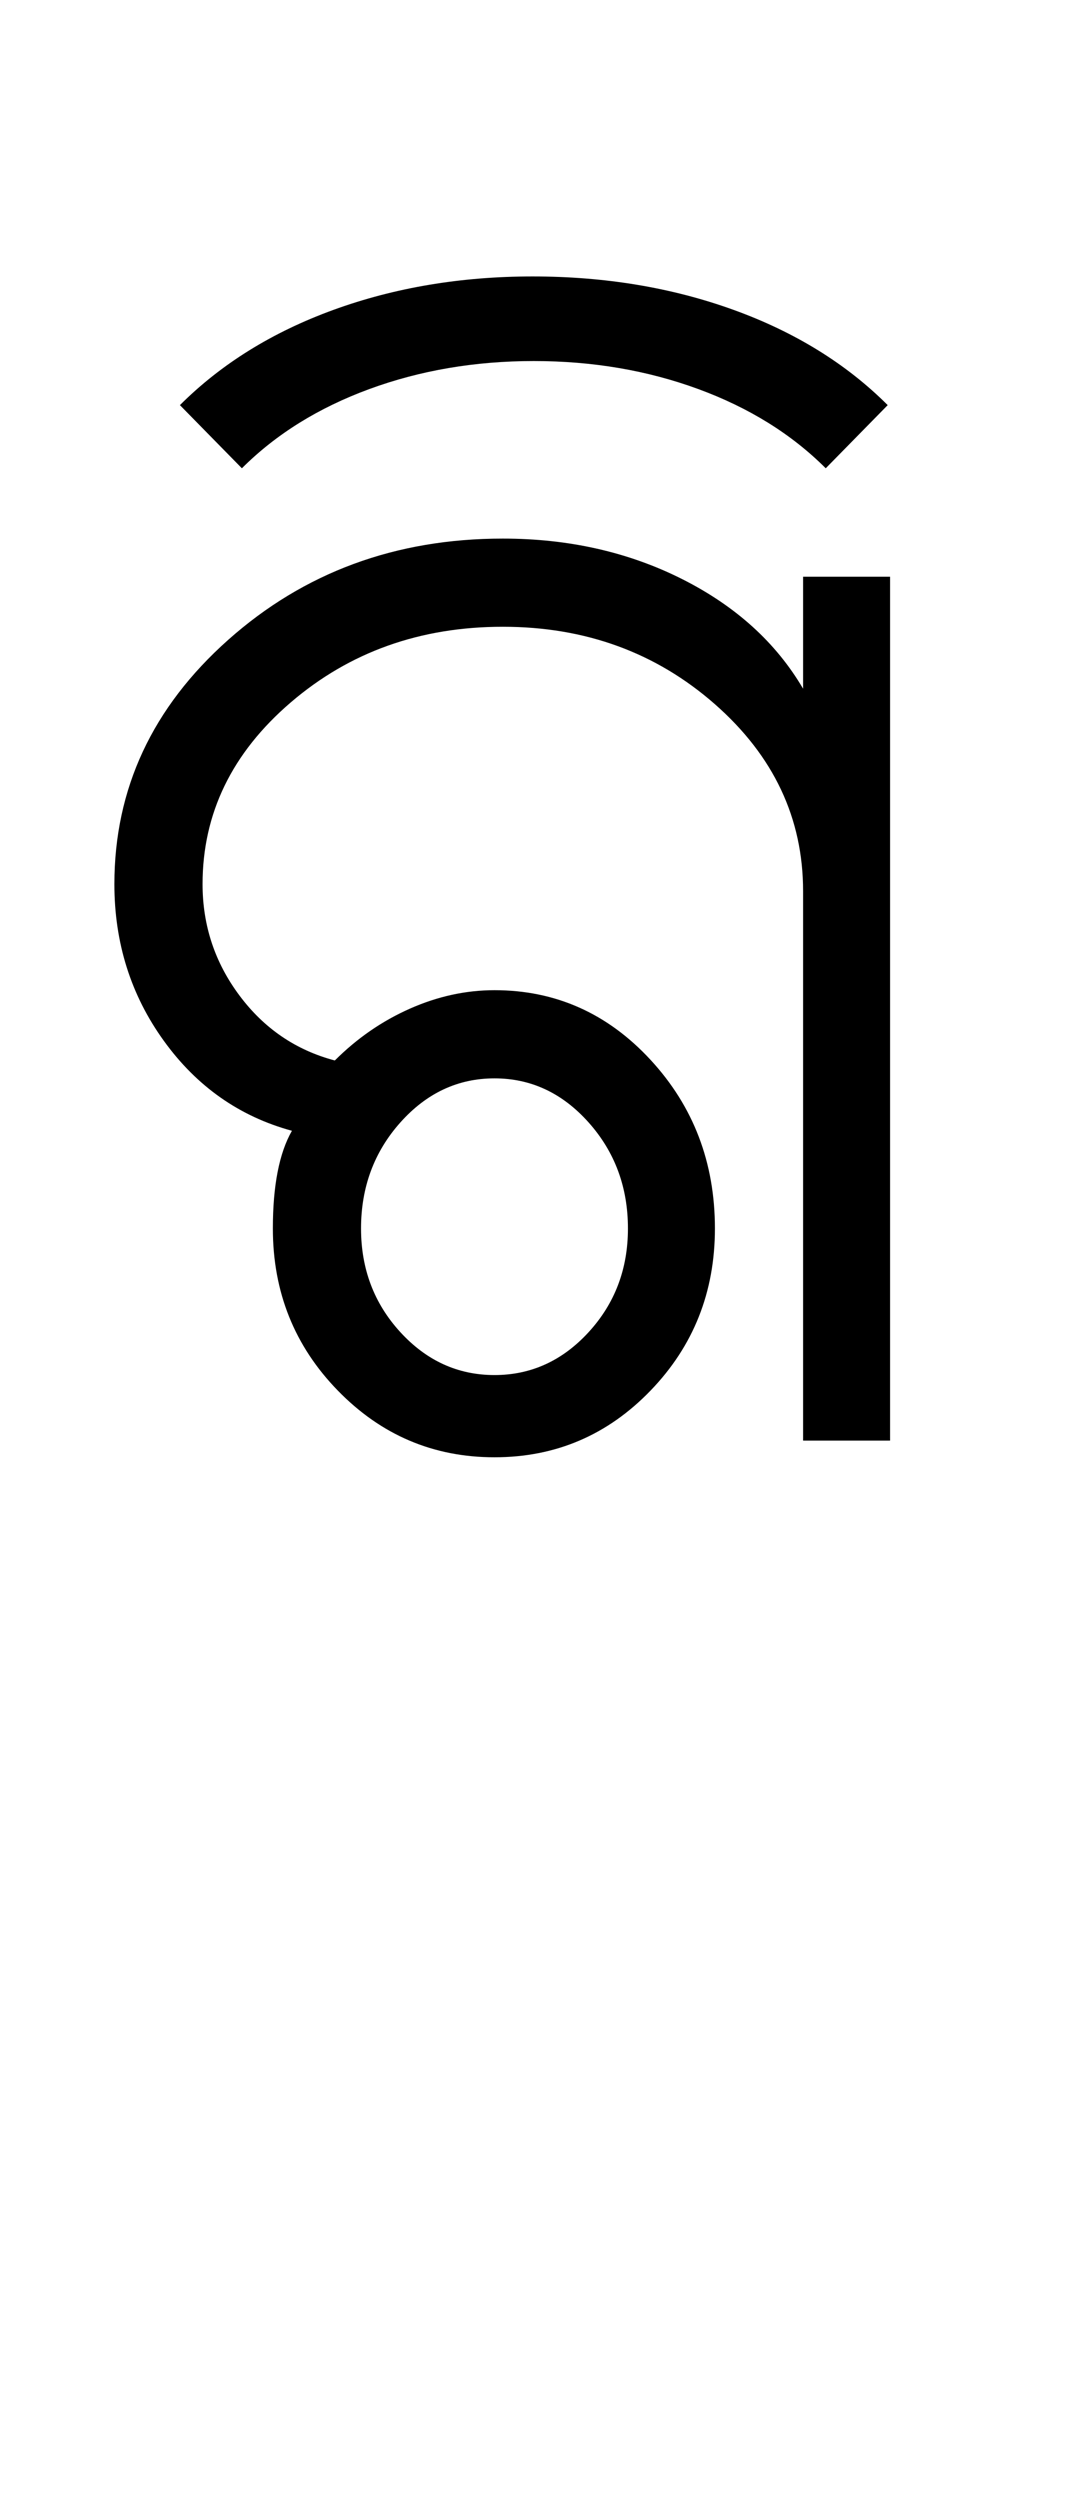 <?xml version="1.0" encoding="UTF-8"?>
<svg xmlns="http://www.w3.org/2000/svg" xmlns:xlink="http://www.w3.org/1999/xlink" width="224.5pt" height="524.5pt" viewBox="0 0 224.5 524.5" version="1.1">
<defs>
<g>
<symbol overflow="visible" id="glyph0-0">
<path style="stroke:none;" d="M 8.5 0 L 8.5 -170.5 L 76.5 -170.5 L 76.5 0 Z M 17 -8.5 L 68 -8.5 L 68 -162 L 17 -162 Z M 17 -8.5 "/>
</symbol>
<symbol overflow="visible" id="glyph0-1">
<path style="stroke:none;" d="M 87.75 3.5 C 74.914 3.5 63.957 -1.164 54.875 -10.5 C 45.789 -19.832 41.25 -31.164 41.25 -44.5 C 41.25 -49 41.582 -52.957 42.25 -56.375 C 42.914 -59.789 43.914 -62.664 45.25 -65 C 34.25 -68 25.289 -74.289 18.375 -83.875 C 11.457 -93.457 8 -104.414 8 -116.75 C 8 -136.75 15.957 -153.832 31.875 -168 C 47.789 -182.164 67 -189.25 89.5 -189.25 C 103.332 -189.25 115.875 -186.414 127.125 -180.75 C 138.375 -175.082 146.832 -167.414 152.5 -157.75 L 152.5 -181.25 L 170.75 -181.25 L 170.75 0 L 152.5 0 L 152.5 -115.25 C 152.5 -130.582 146.332 -143.664 134 -154.5 C 121.664 -165.332 106.832 -170.75 89.5 -170.75 C 72.164 -170.75 57.332 -165.457 45 -154.875 C 32.664 -144.289 26.5 -131.582 26.5 -116.75 C 26.5 -108.082 29.082 -100.289 34.25 -93.375 C 39.414 -86.457 46.082 -81.914 54.25 -79.75 C 58.914 -84.414 64.164 -88.039 70 -90.625 C 75.832 -93.207 81.75 -94.5 87.75 -94.5 C 100.582 -94.5 111.5 -89.625 120.5 -79.875 C 129.5 -70.125 134 -58.332 134 -44.5 C 134 -31.164 129.5 -19.832 120.5 -10.5 C 111.5 -1.164 100.582 3.5 87.75 3.5 Z M 87.75 -13.75 C 95.414 -13.75 102 -16.75 107.5 -22.75 C 113 -28.75 115.75 -36 115.75 -44.5 C 115.75 -53.164 113 -60.582 107.5 -66.75 C 102 -72.914 95.414 -76 87.75 -76 C 80.082 -76 73.5 -72.914 68 -66.75 C 62.5 -60.582 59.75 -53.164 59.75 -44.5 C 59.75 -36 62.5 -28.75 68 -22.75 C 73.5 -16.75 80.082 -13.75 87.75 -13.75 Z M 87.75 -13.75 "/>
</symbol>
<symbol overflow="visible" id="glyph0-2">
<path style="stroke:none;" d="M -157.75 -204 L -170.75 -217.25 C -162.082 -225.914 -151.332 -232.582 -138.5 -237.25 C -125.664 -241.914 -111.75 -244.25 -96.75 -244.25 C -81.582 -244.25 -67.539 -241.914 -54.625 -237.25 C -41.707 -232.582 -30.914 -225.914 -22.25 -217.25 L -35.25 -204 C -42.414 -211.164 -51.332 -216.707 -62 -220.625 C -72.664 -224.539 -84.164 -226.5 -96.5 -226.5 C -108.832 -226.5 -120.332 -224.539 -131 -220.625 C -141.664 -216.707 -150.582 -211.164 -157.75 -204 Z M -157.75 -204 "/>
</symbol>
</g>
</defs>
<g id="surface1">
<rect x="0" y="0" width="224.5" height="524.5" style="fill:rgb(100%,100%,100%);fill-opacity:1;stroke:none;"/>
<g style="fill:rgb(0%,0%,0%);fill-opacity:1;">
  <use xlink:href="#glyph0-1" x="16" y="302.25"/>
  <use xlink:href="#glyph0-2" x="208.5" y="302.25"/>
</g>
</g>
</svg>
